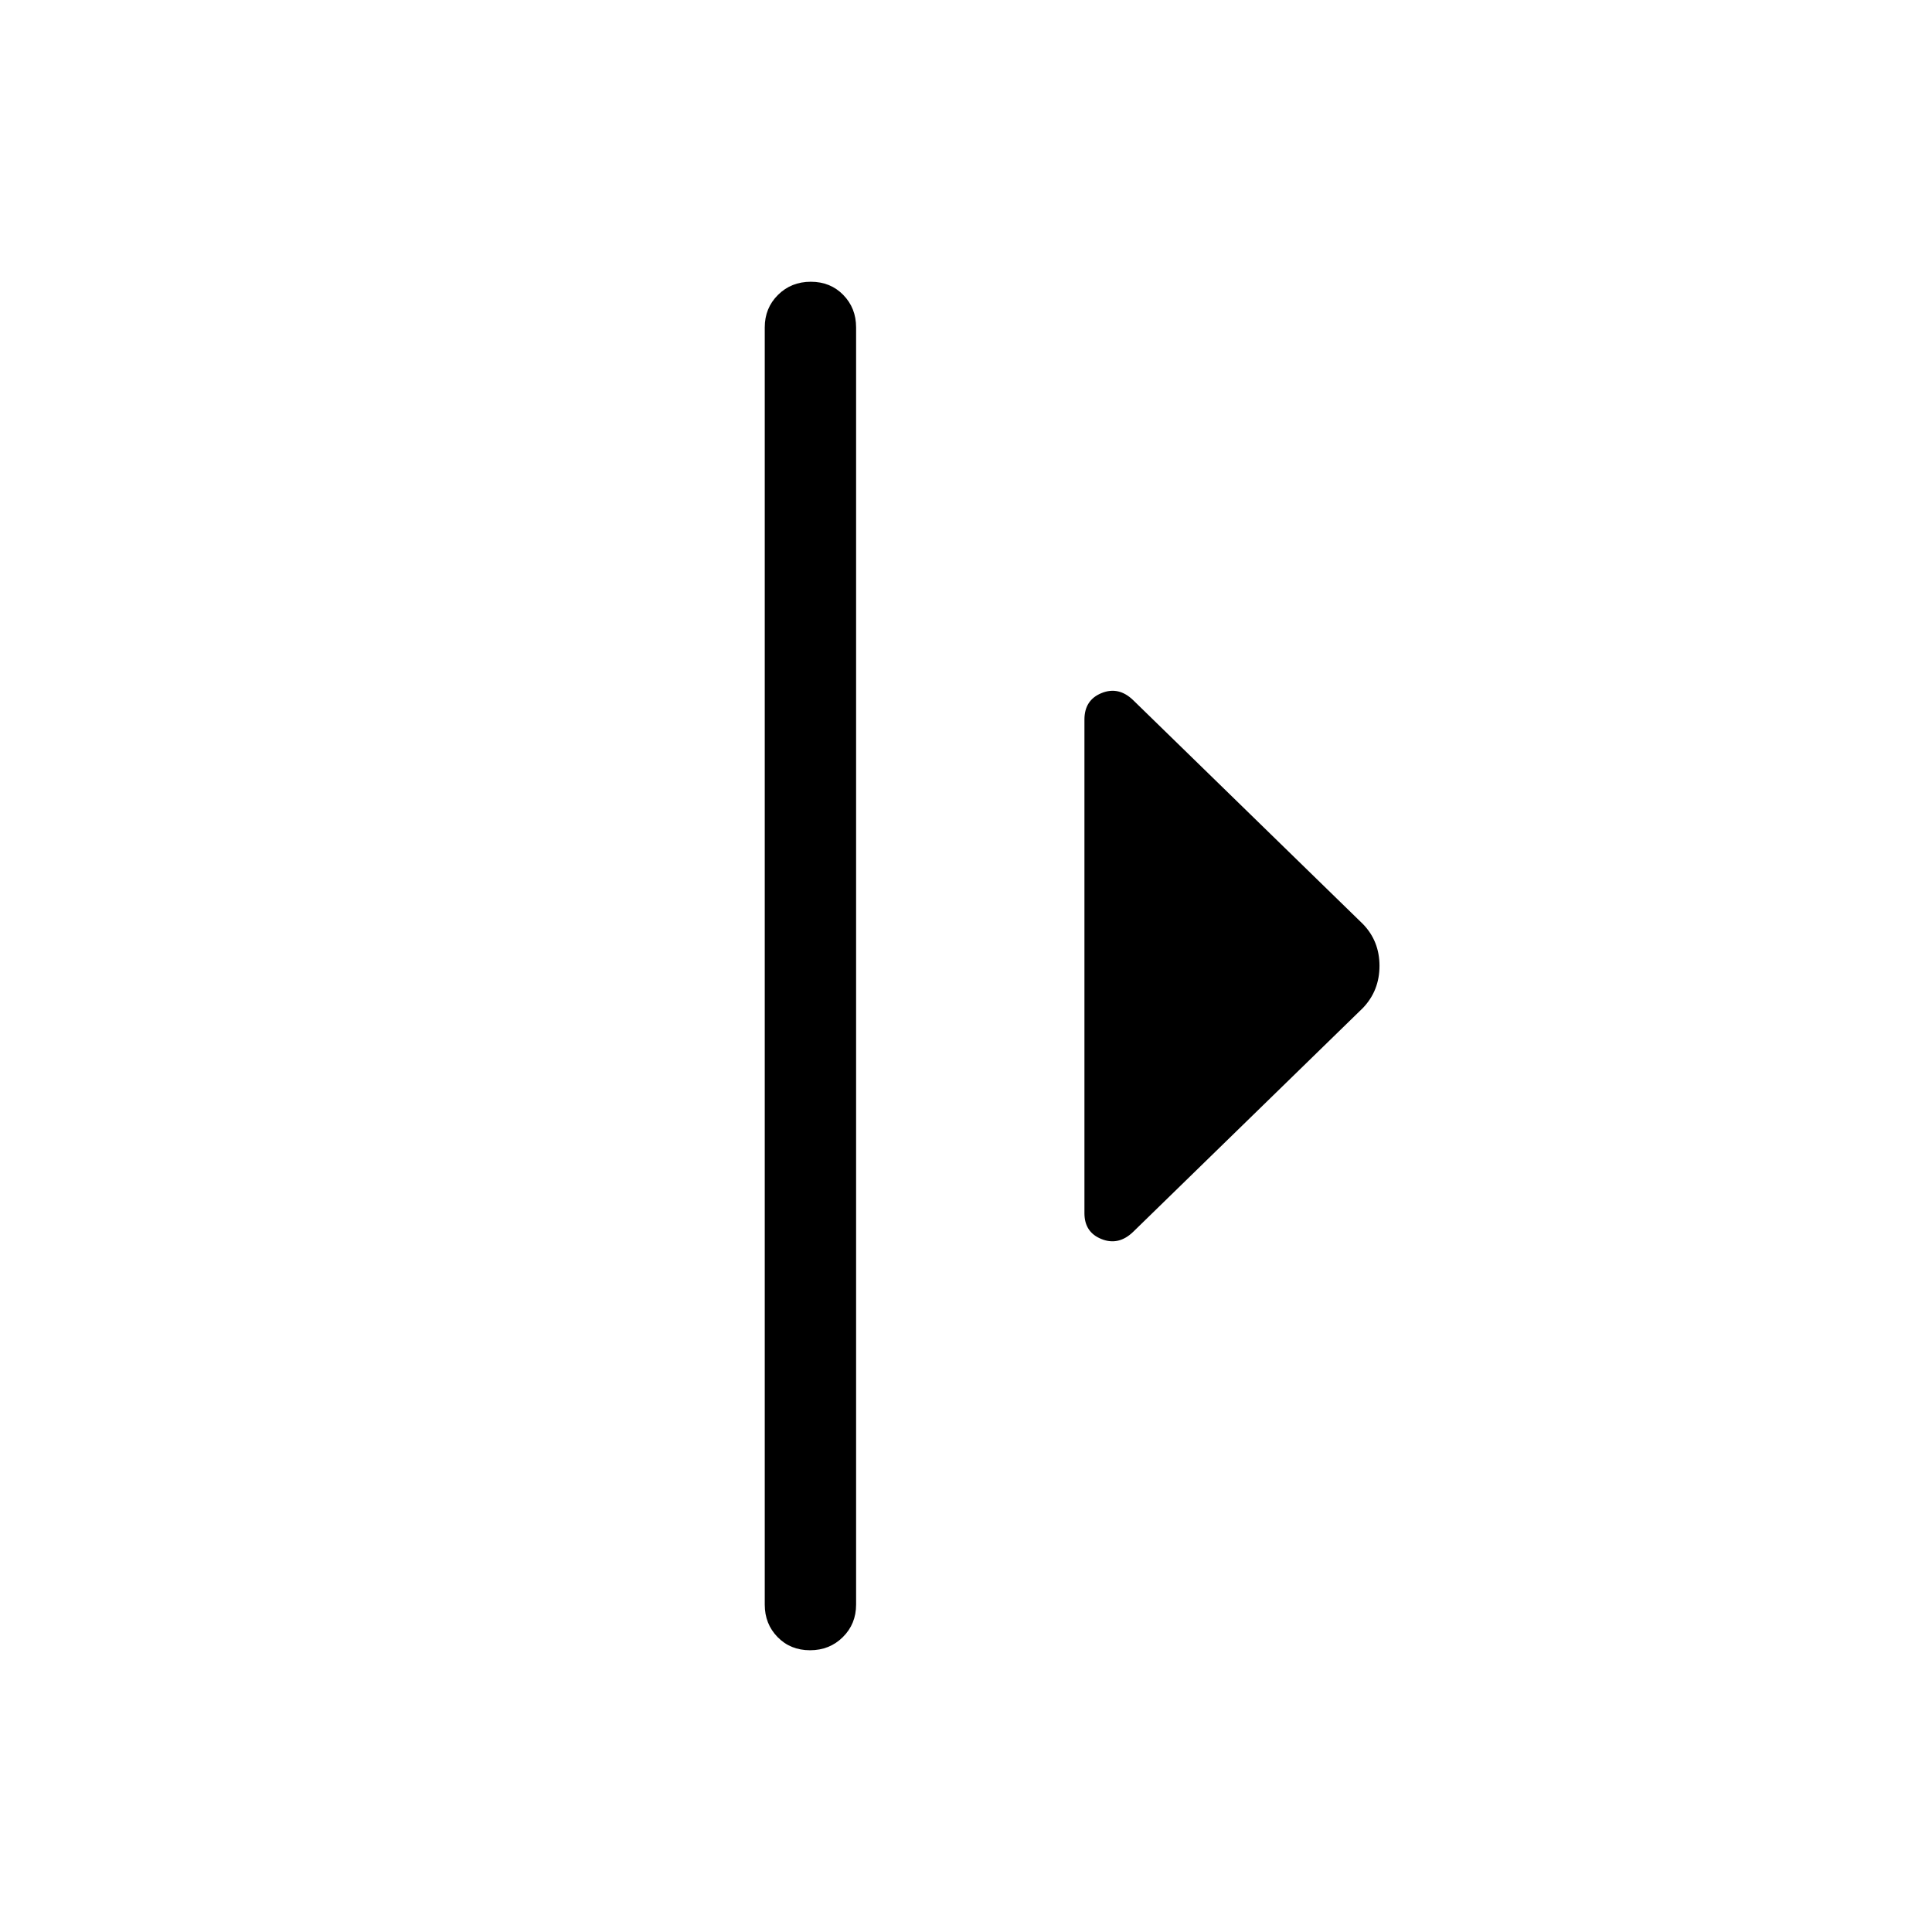 <svg xmlns="http://www.w3.org/2000/svg" width="48" height="48" viewBox="0 -960 960 960"><path d="M380-162.69v-634.62q0-9.64 6.58-16.16 6.58-6.53 16.31-6.53 9.73 0 16.11 6.53 6.39 6.52 6.39 16.16v634.62q0 9.64-6.59 16.16-6.58 6.53-16.3 6.53-9.73 0-16.11-6.53-6.39-6.52-6.39-16.16Zm158.85-194.47v-245.3q0-9.69 8.5-13.15 8.5-3.47 15.73 3.53l114.15 111.23q8.23 8.48 8.23 20.78t-8.23 20.92L563.08-347.92q-7.23 7-15.73 3.61-8.5-3.38-8.5-12.85Z"/></svg>